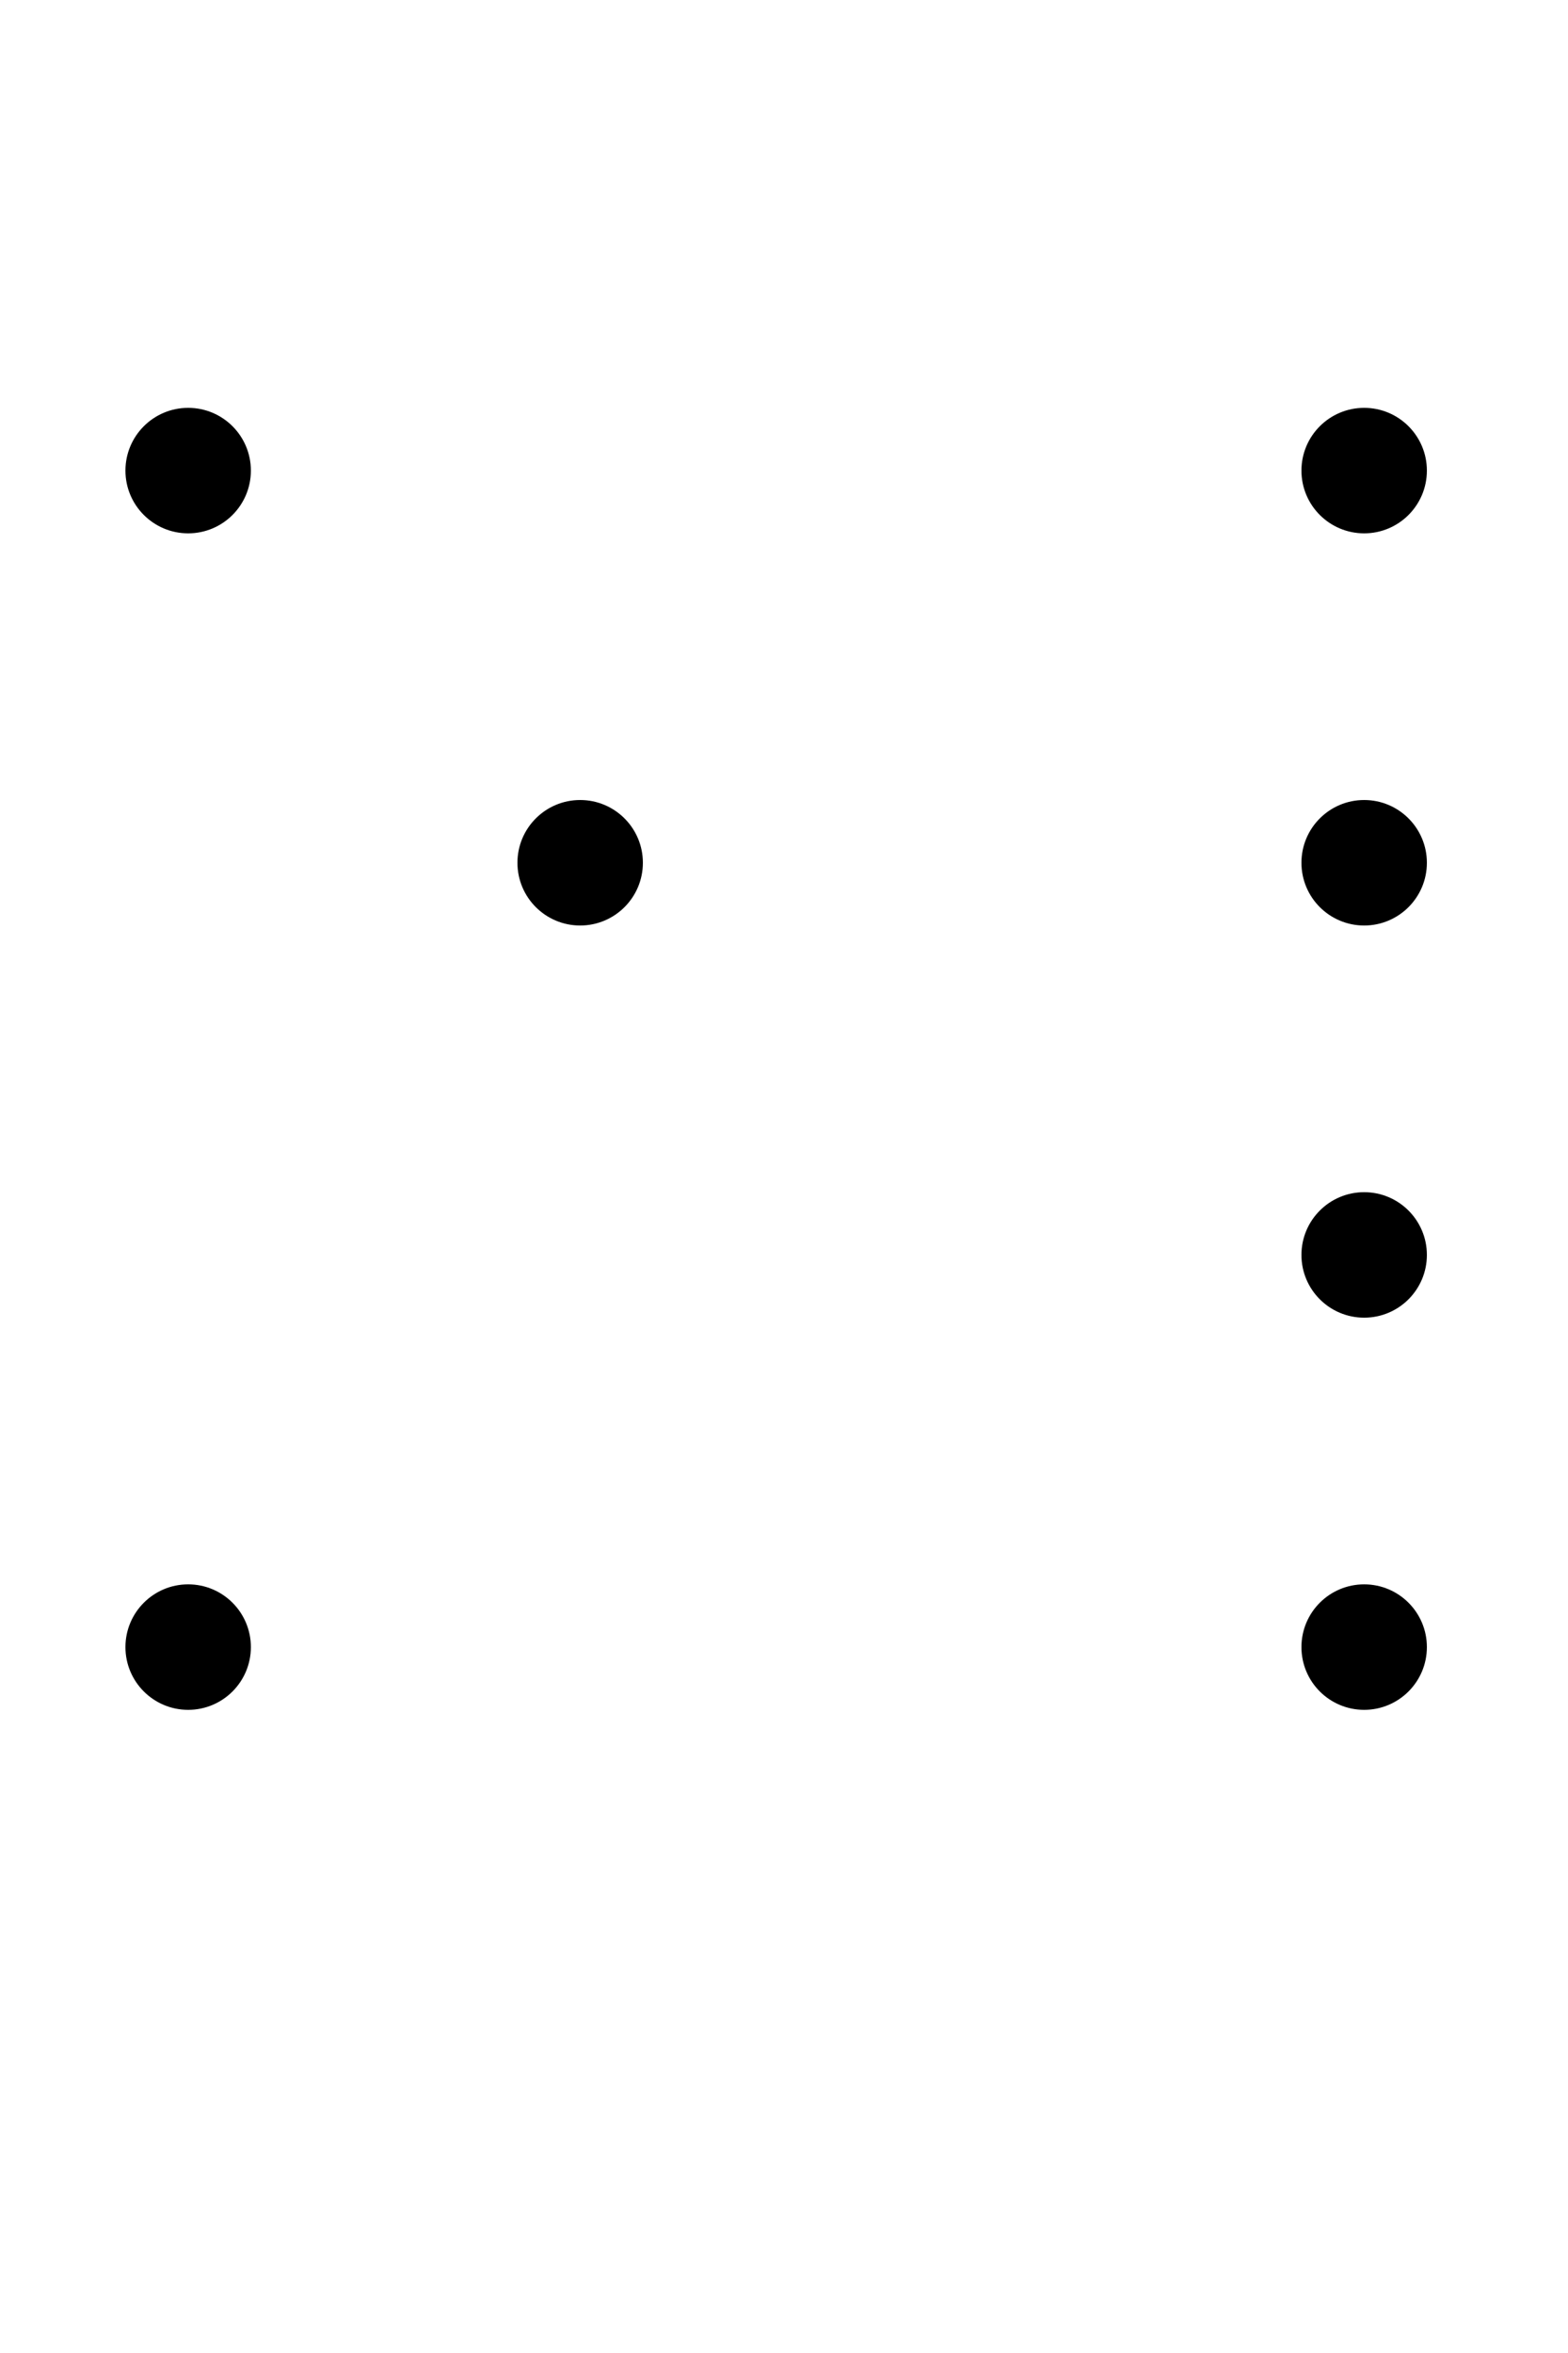 <?xml version="1.0" encoding="utf-8" ?>
<svg baseProfile="full" height="30.0cm" version="1.1" width="20cm" xmlns="http://www.w3.org/2000/svg" xmlns:ev="http://www.w3.org/2001/xml-events" xmlns:xlink="http://www.w3.org/1999/xlink"><defs /><circle cx="2.4cm" cy="6.0cm" fill="black" r="0.8cm" /><circle cx="17.4cm" cy="6.0cm" fill="black" r="0.8cm" /><circle cx="7.4cm" cy="11.0cm" fill="black" r="0.8cm" /><circle cx="17.4cm" cy="11.0cm" fill="black" r="0.8cm" /><circle cx="17.4cm" cy="16.0cm" fill="black" r="0.8cm" /><circle cx="2.4cm" cy="21.0cm" fill="black" r="0.8cm" /><circle cx="17.4cm" cy="21.0cm" fill="black" r="0.8cm" /></svg>